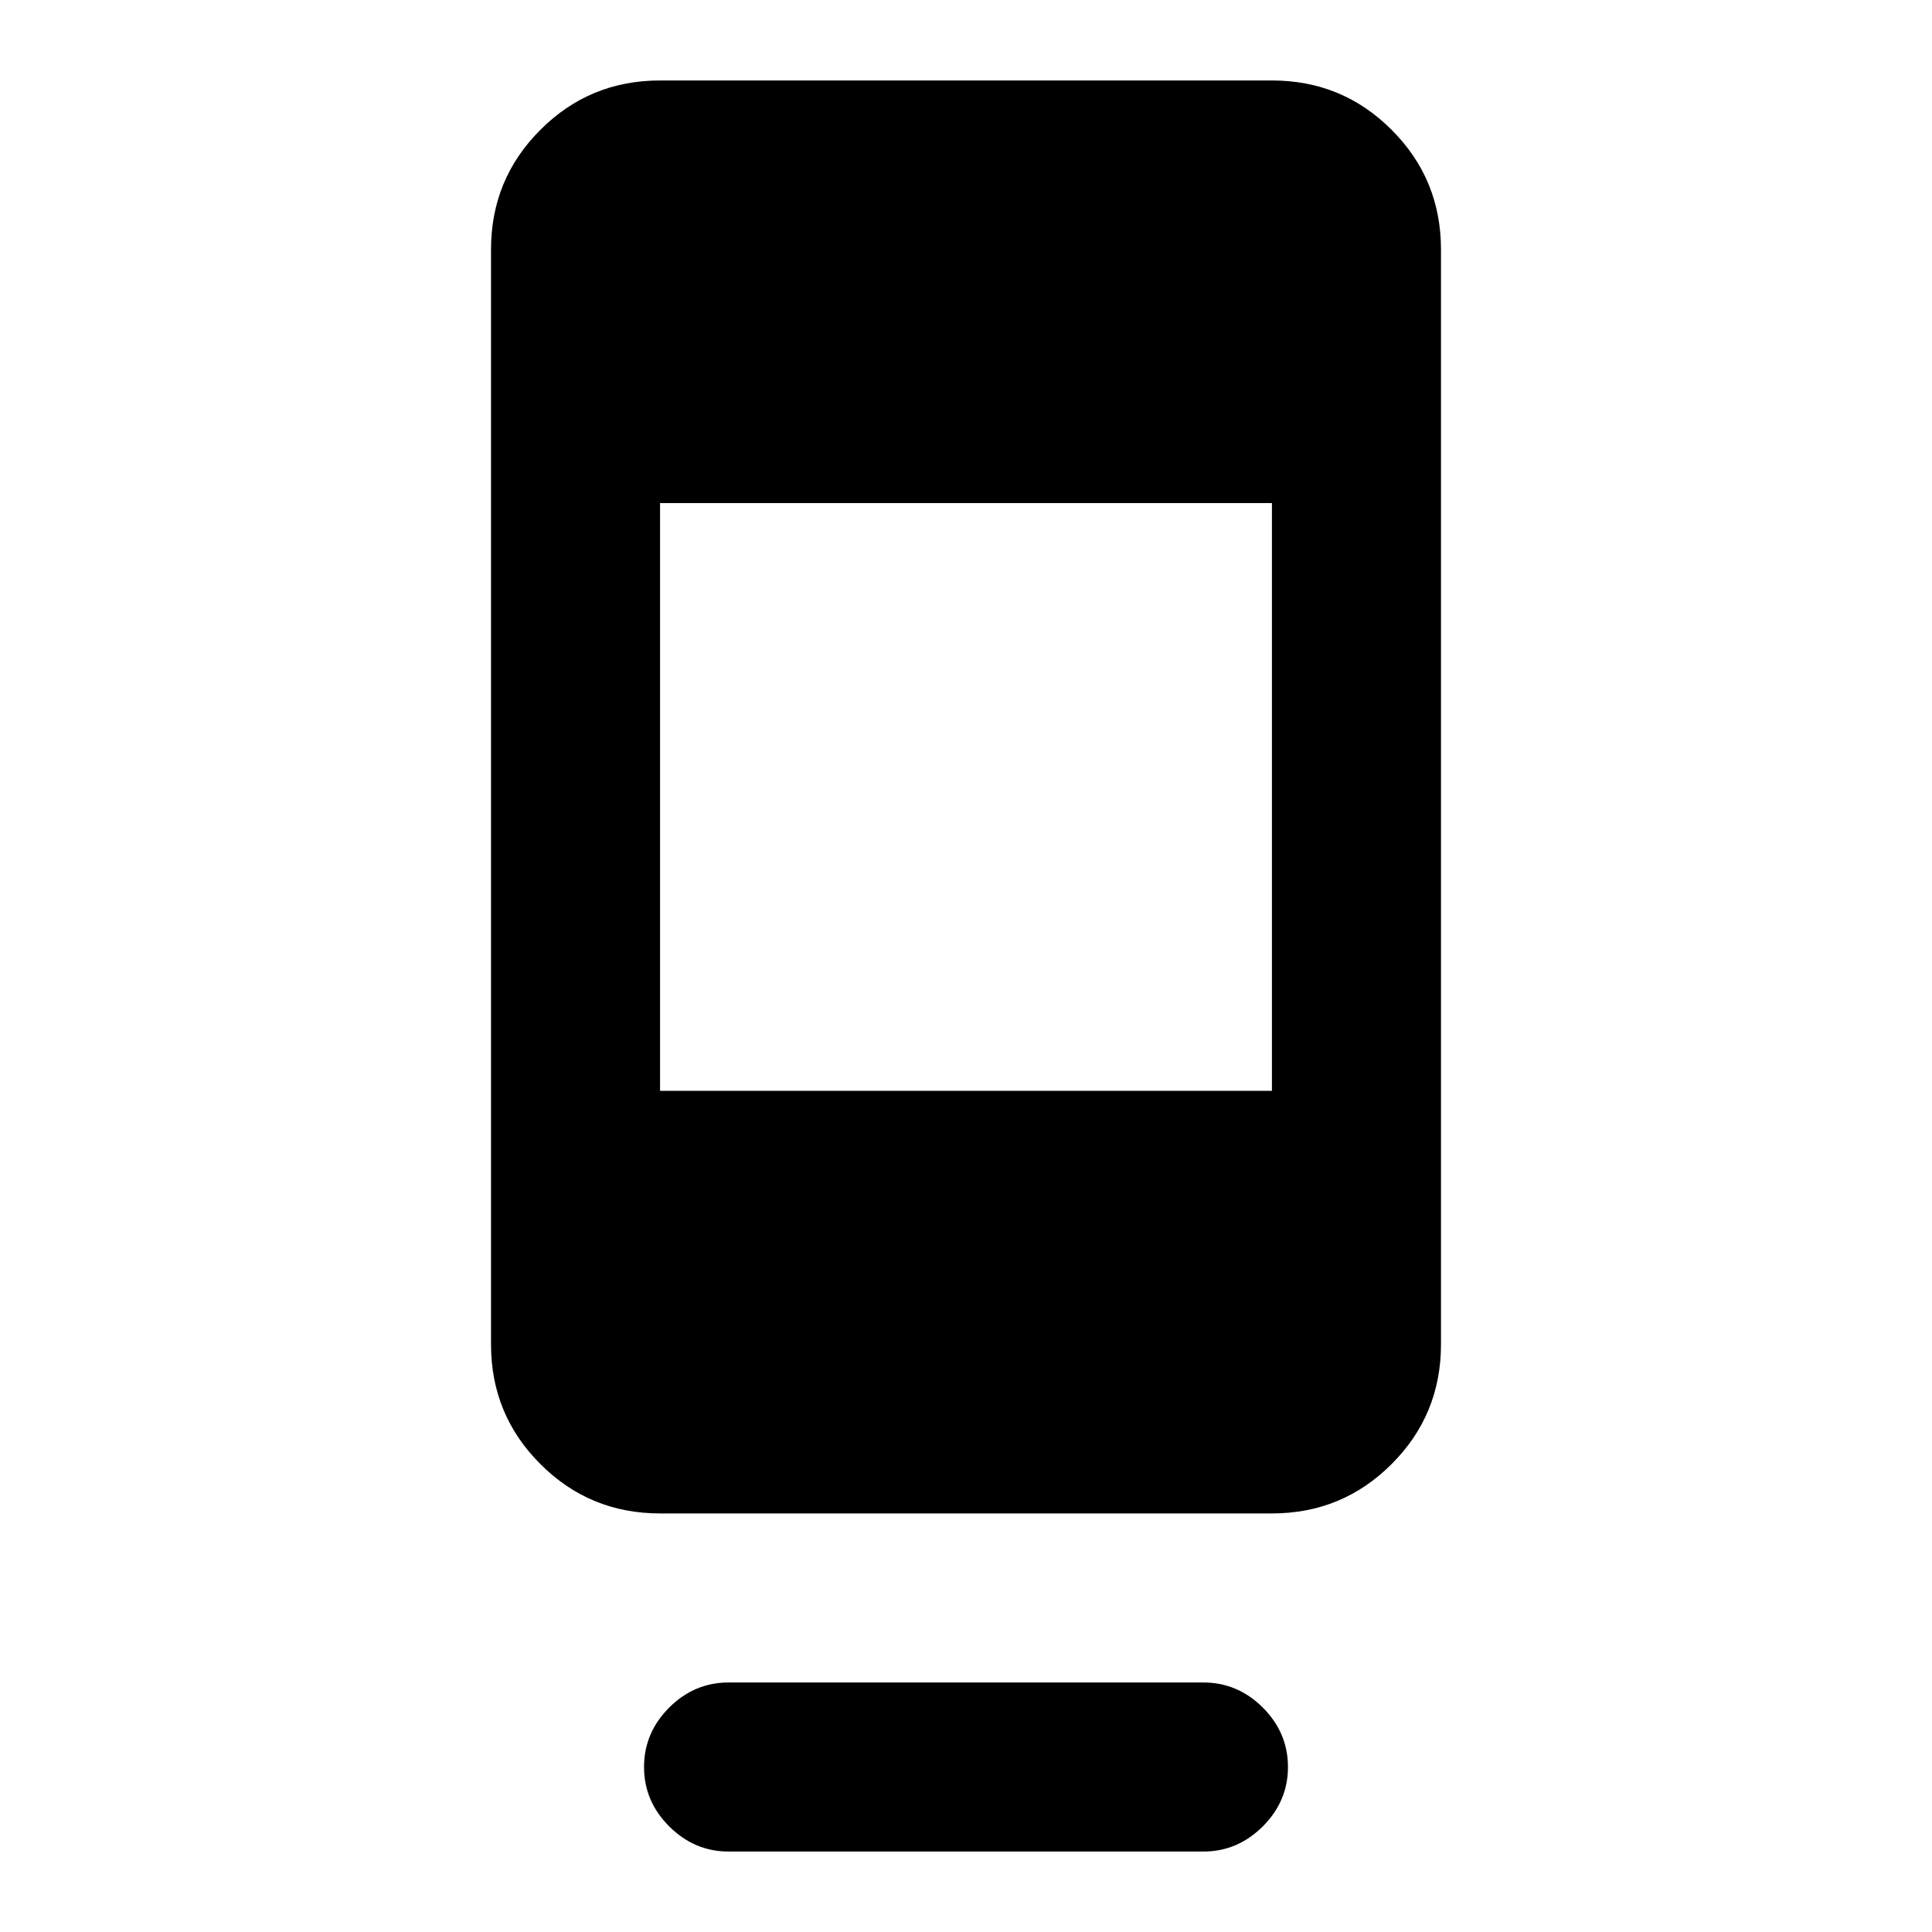 <svg xmlns="http://www.w3.org/2000/svg" height="20" width="20"><path d="M7.542 19.167q-.354 0-.615-.261-.26-.26-.26-.614t.26-.615q.261-.26.615-.26h4.916q.354 0 .615.26.26.261.26.615t-.26.614q-.261.261-.615.261Zm-.709-3.5q-.729 0-1.239-.511-.511-.51-.511-1.239V2.583q0-.729.511-1.239.51-.511 1.239-.511h6.334q.729 0 1.239.511.511.51.511 1.239v11.334q0 .729-.511 1.239-.51.511-1.239.511Zm0-4.375h6.334V5.208H6.833Z"/></svg>
